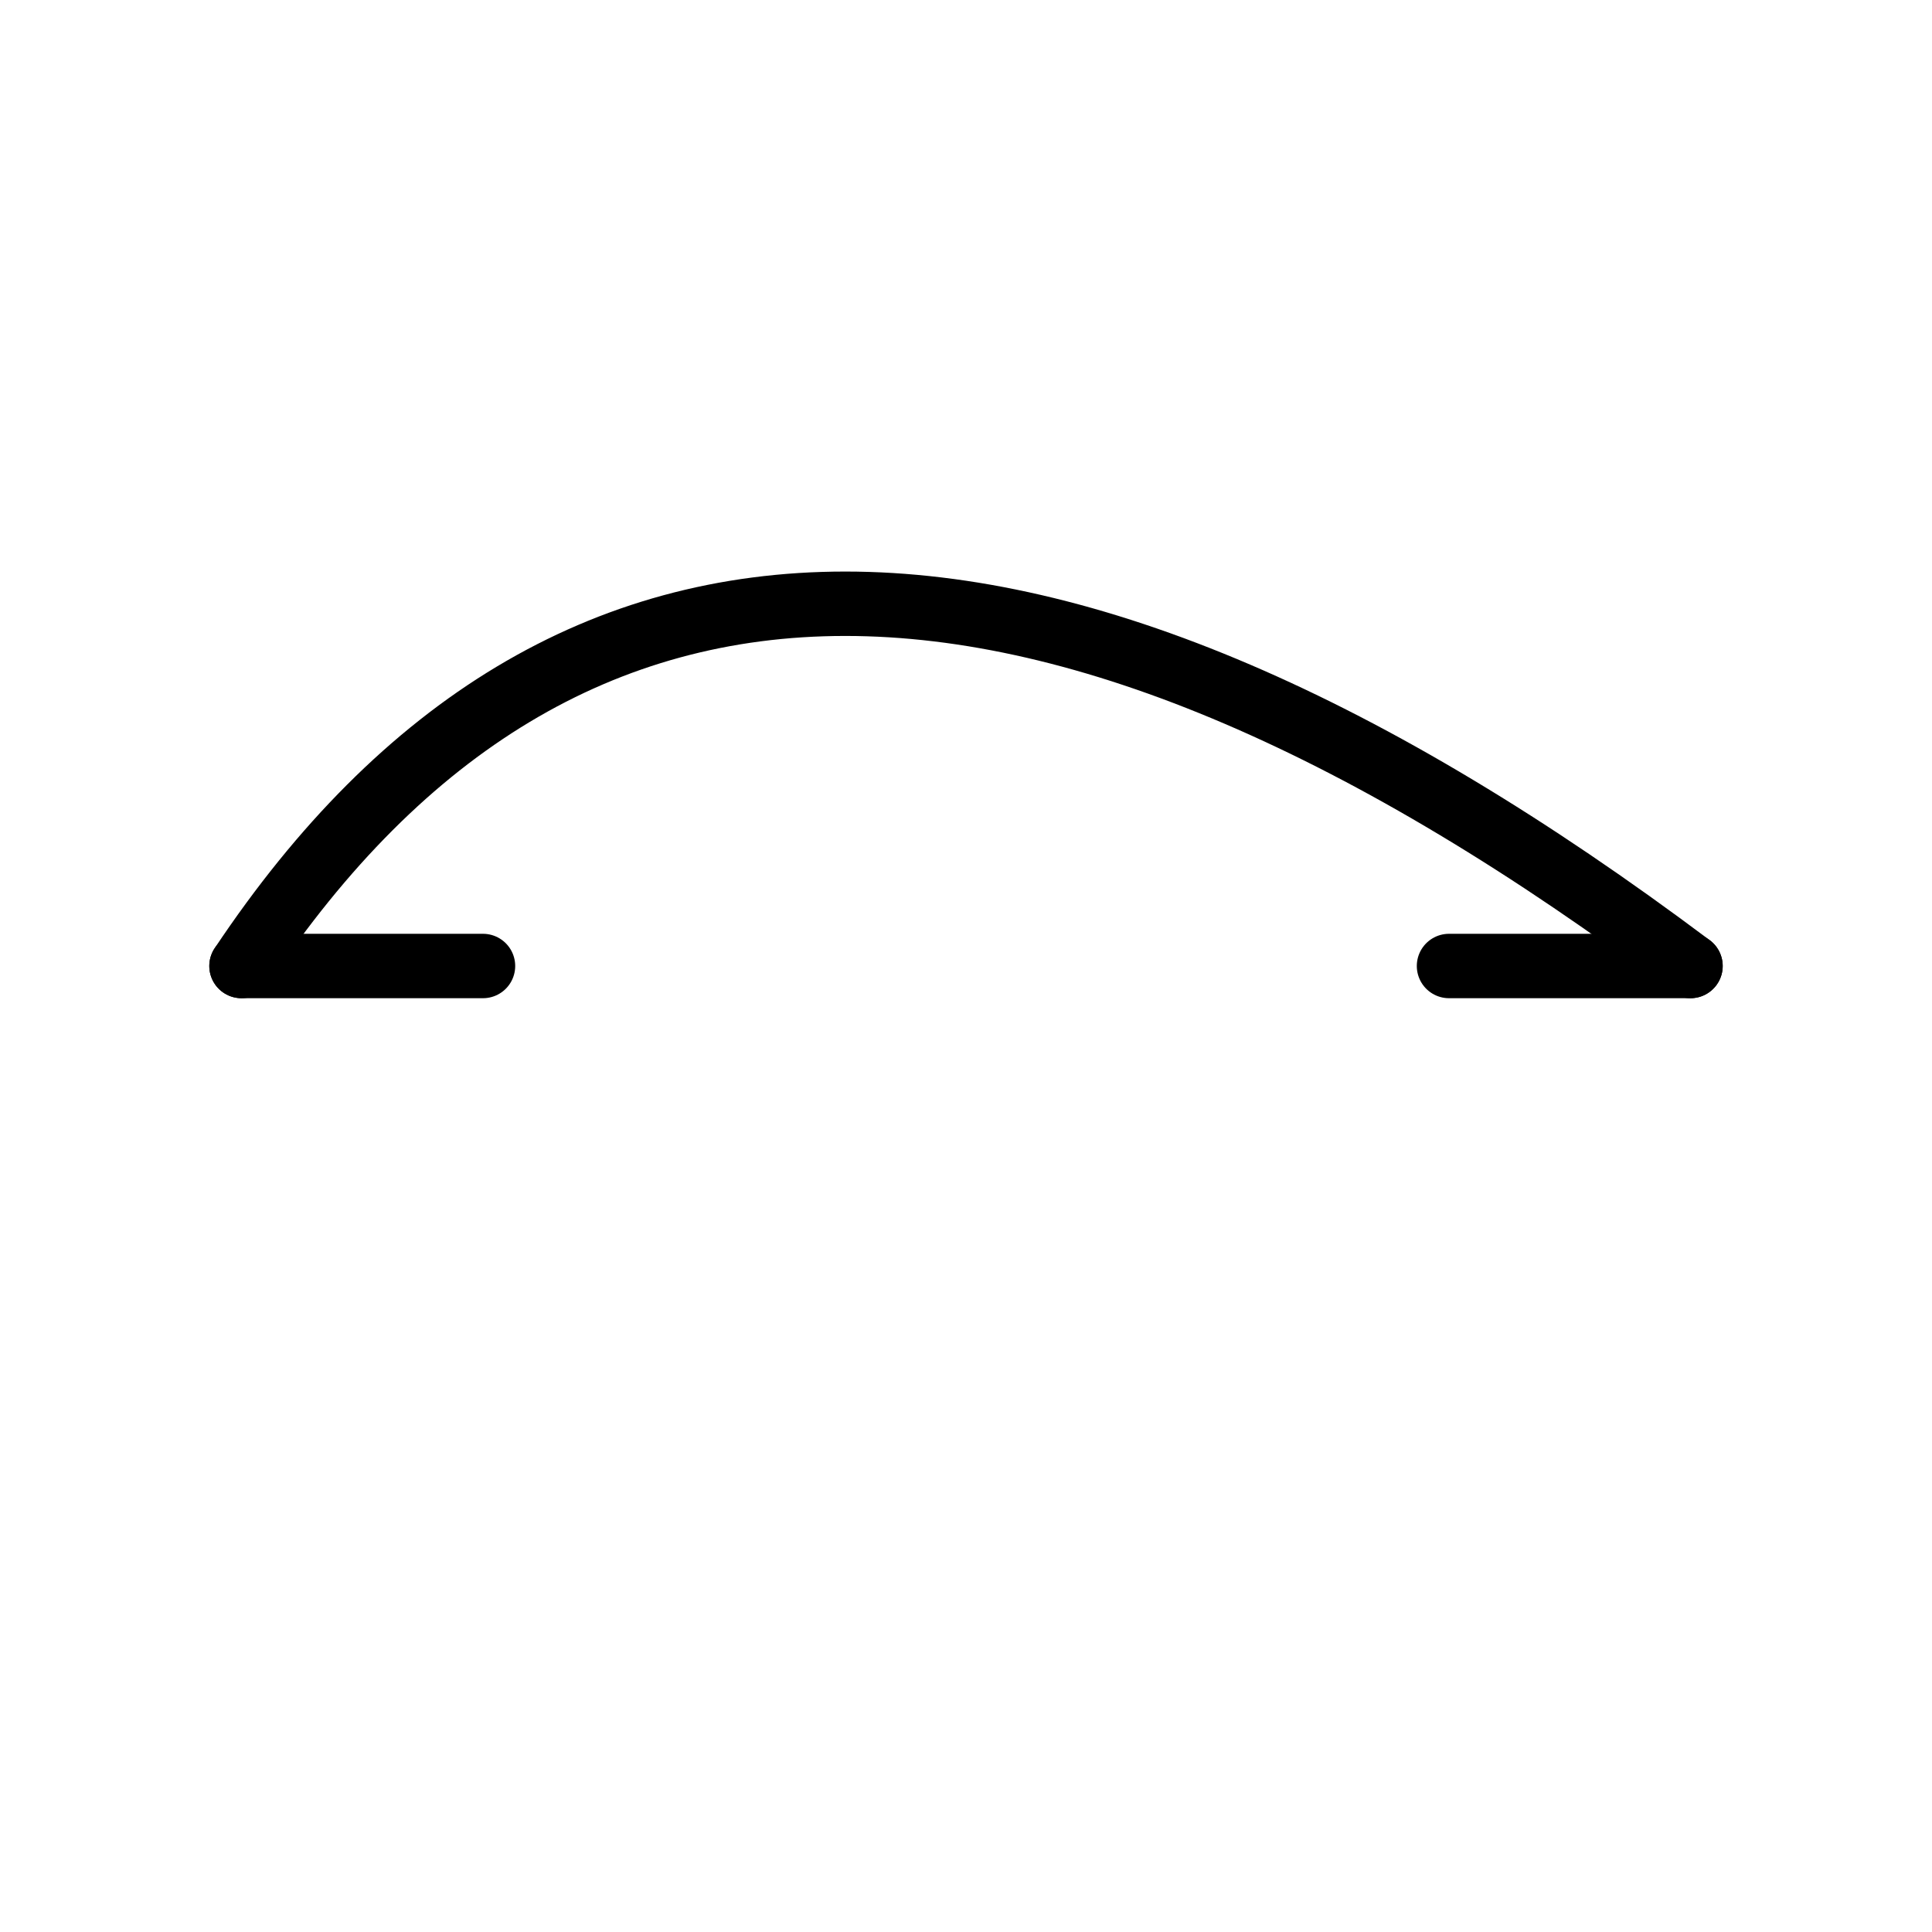 <svg xmlns="http://www.w3.org/2000/svg" viewBox="0 0 24 24">
  <g fill="none" stroke="black" stroke-width="0.8" stroke-linecap="round" stroke-linejoin="round">
    <ns0:path xmlns:ns0="http://www.w3.org/2000/svg" d="M3 12c4-6 10-6 18 0" /><ns0:path xmlns:ns0="http://www.w3.org/2000/svg" d="M3 12h3M18 12h3" />
  </g>
</svg>